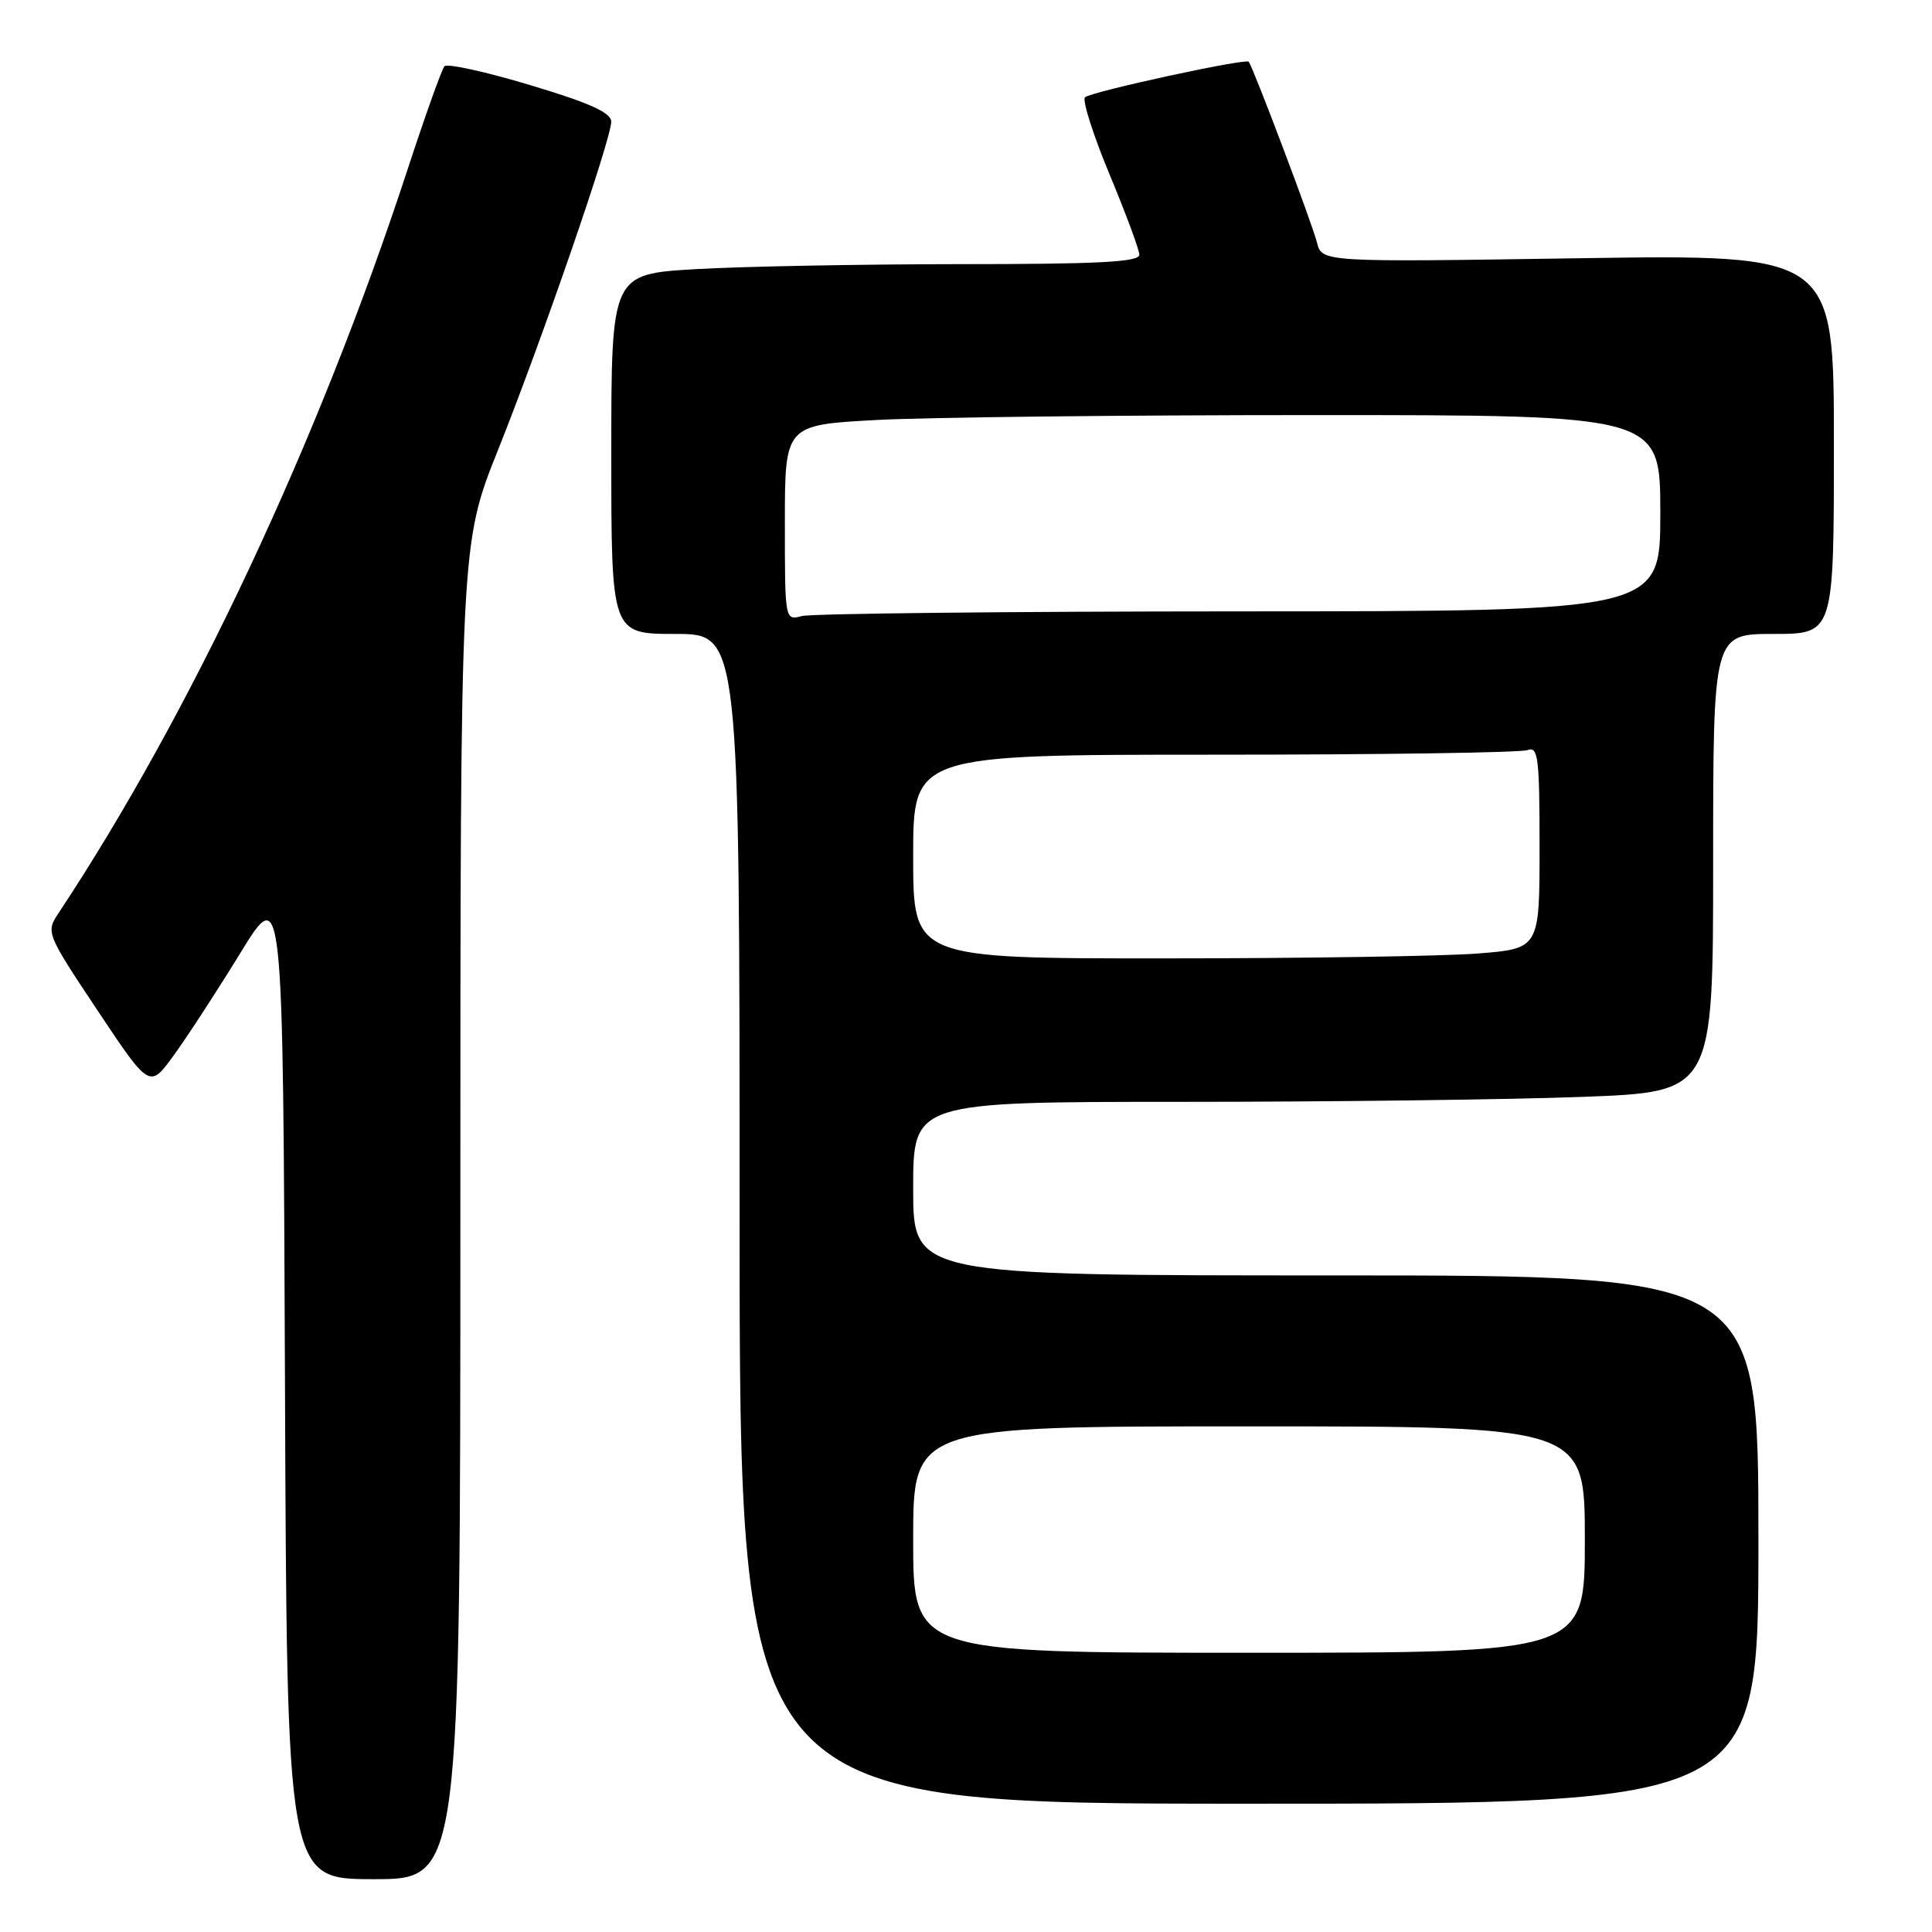 <?xml version="1.0" encoding="UTF-8" standalone="no"?>
<!DOCTYPE svg PUBLIC "-//W3C//DTD SVG 1.1//EN" "http://www.w3.org/Graphics/SVG/1.1/DTD/svg11.dtd" >
<svg xmlns="http://www.w3.org/2000/svg" xmlns:xlink="http://www.w3.org/1999/xlink" version="1.1" viewBox="0 0 256 256">
 <g >
 <path fill="currentColor"
d=" M 61.00 160.55 C 61.00 72.11 61.00 72.11 65.98 59.65 C 71.85 44.95 81.00 18.43 80.99 16.12 C 80.99 14.93 78.14 13.64 70.26 11.28 C 64.37 9.51 59.25 8.38 58.89 8.78 C 58.54 9.18 56.33 15.35 53.99 22.50 C 42.23 58.43 25.27 94.57 7.73 121.03 C 6.08 123.53 6.14 123.70 12.93 133.90 C 19.82 144.24 19.82 144.24 23.00 139.87 C 24.75 137.47 28.73 131.36 31.84 126.29 C 37.50 117.08 37.50 117.08 37.76 183.04 C 38.01 249.00 38.01 249.00 49.51 249.00 C 61.00 249.00 61.00 249.00 61.00 160.55 Z  M 233.00 204.00 C 233.00 169.00 233.00 169.00 177.00 169.00 C 121.00 169.00 121.00 169.00 121.00 157.50 C 121.00 146.00 121.00 146.00 156.75 146.00 C 176.41 146.00 200.26 145.70 209.75 145.34 C 227.00 144.69 227.00 144.69 227.00 114.34 C 227.00 84.00 227.00 84.00 235.00 84.00 C 243.00 84.00 243.00 84.00 243.00 58.85 C 243.00 33.71 243.00 33.71 209.08 34.22 C 175.15 34.74 175.15 34.74 174.50 32.12 C 173.90 29.69 166.04 8.89 165.46 8.18 C 165.06 7.70 144.60 12.14 143.77 12.89 C 143.38 13.25 144.82 17.81 146.99 23.03 C 149.16 28.24 150.95 33.06 150.97 33.75 C 150.99 34.72 145.60 35.00 127.25 35.00 C 114.19 35.01 98.44 35.30 92.25 35.66 C 81.00 36.31 81.00 36.31 81.00 60.15 C 81.00 84.00 81.00 84.00 89.50 84.00 C 98.00 84.00 98.00 84.00 98.00 161.50 C 98.00 239.00 98.00 239.00 165.50 239.00 C 233.00 239.00 233.00 239.00 233.00 204.00 Z  M 121.00 204.00 C 121.00 189.00 121.00 189.00 165.50 189.00 C 210.00 189.00 210.00 189.00 210.00 204.00 C 210.00 219.00 210.00 219.00 165.50 219.00 C 121.00 219.00 121.00 219.00 121.00 204.00 Z  M 121.00 113.50 C 121.00 100.00 121.00 100.00 160.92 100.00 C 182.87 100.00 201.55 99.73 202.42 99.39 C 203.81 98.86 204.00 100.38 204.00 112.24 C 204.00 125.70 204.00 125.70 195.75 126.35 C 191.21 126.70 172.54 126.99 154.25 126.99 C 121.00 127.00 121.00 127.00 121.00 113.50 Z  M 104.00 69.27 C 104.00 56.31 104.00 56.31 116.16 55.65 C 122.84 55.29 148.94 55.00 174.16 55.00 C 220.00 55.00 220.00 55.00 220.00 68.00 C 220.00 81.00 220.00 81.00 164.25 81.01 C 133.59 81.02 107.49 81.30 106.25 81.63 C 104.00 82.23 104.00 82.23 104.00 69.27 Z "/>
</g>
</svg>